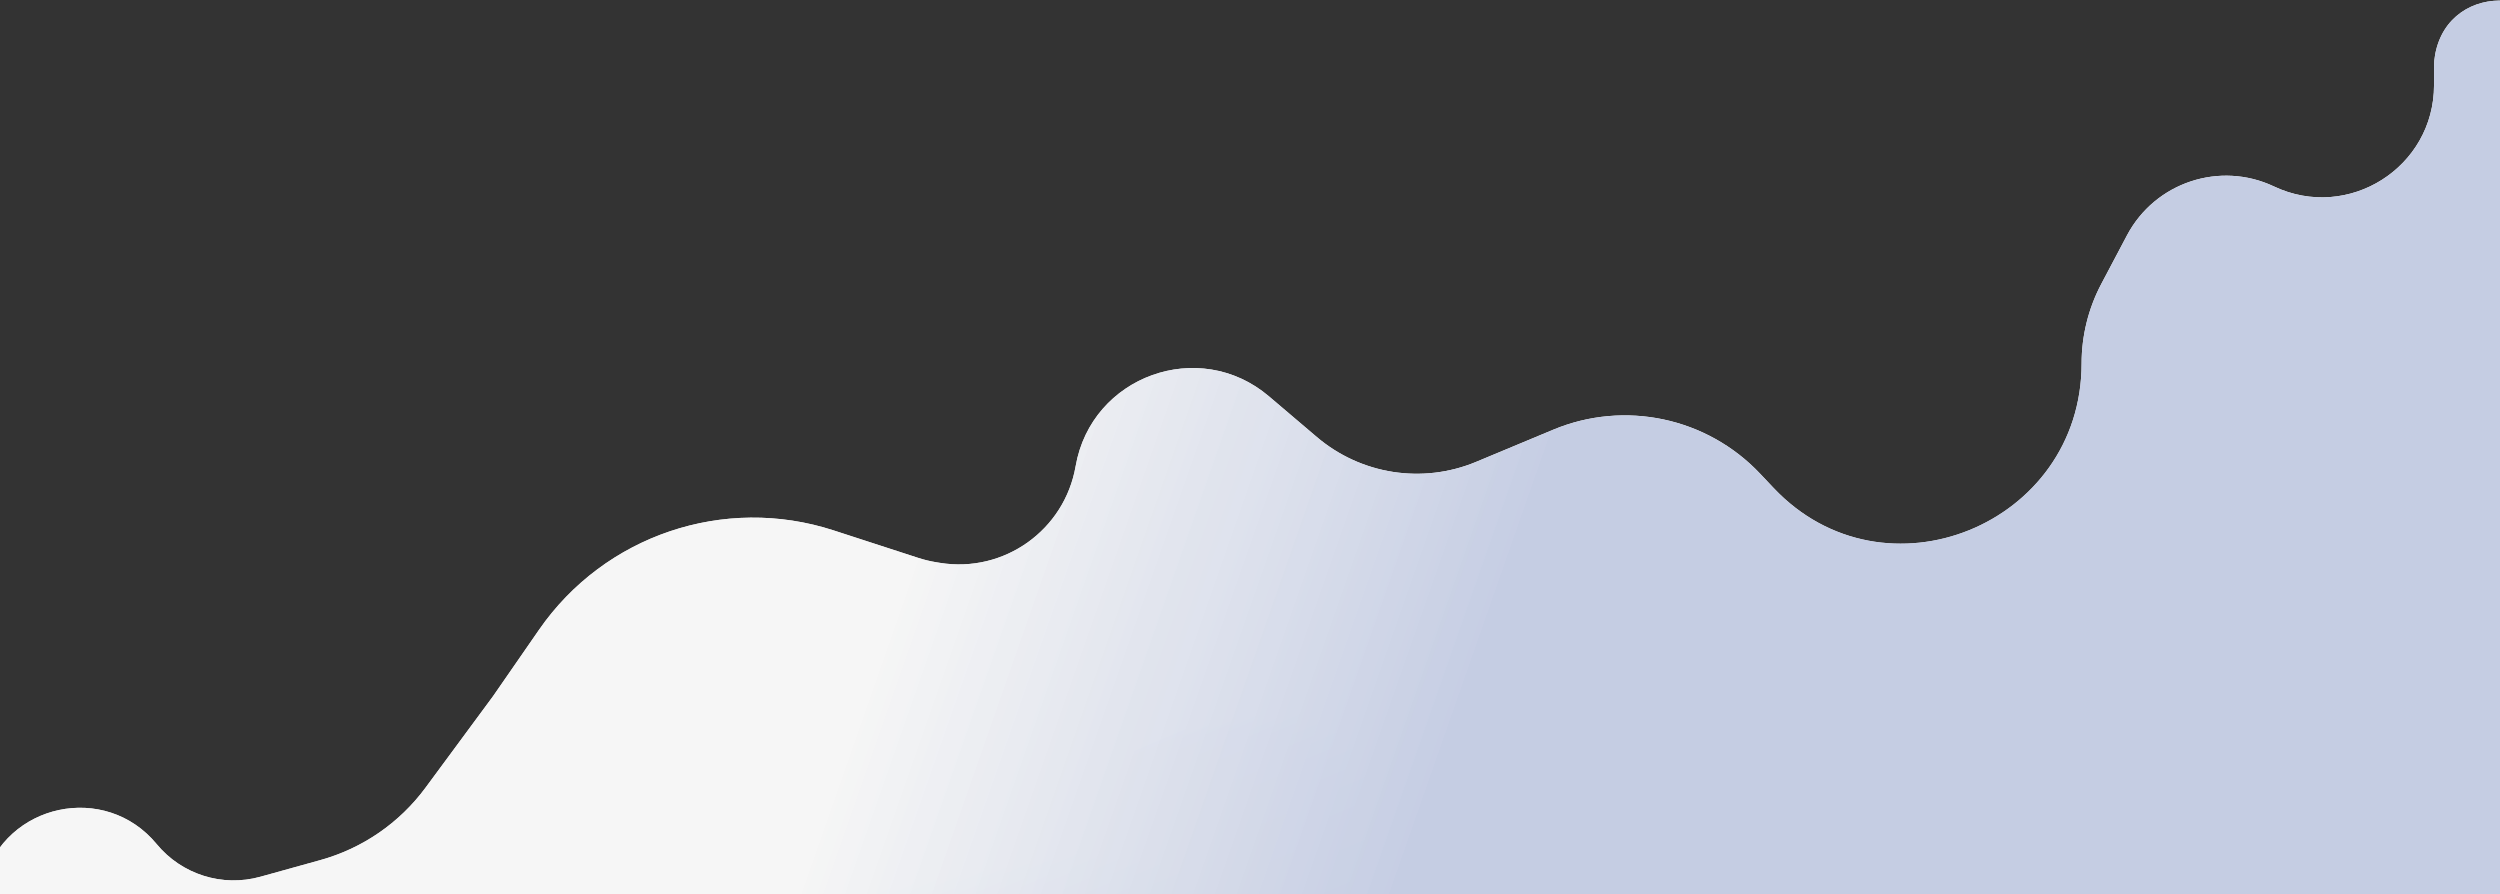 <svg width="1440" height="515" viewBox="0 0 1440 515" fill="none" xmlns="http://www.w3.org/2000/svg">
<rect x="0" y="0" width="1440" height="515" fill="#333333" stroke="none"/>
<path d="M1225.13 135.586L1210.33 163.574C1202.89 177.645 1199 193.428 1199 209.346C1199 302.312 1085.36 348.624 1021.55 281.021L1013.85 272.87C983.249 240.451 935.775 230.358 894.63 247.522L850.279 266.025C819.427 278.896 783.962 273.367 758.491 251.717L730.923 228.285C690.717 194.109 628.595 216.578 619.554 268.567C613.151 305.379 578.322 330.187 541.439 324.206L539.34 323.866C535.785 323.289 532.28 322.441 528.855 321.328L480.156 305.501C417.15 285.024 348.174 308.305 310.464 362.774L284 401L245.079 453.732C230.125 473.992 208.817 488.662 184.555 495.401L149.959 505.011C128.091 511.086 104.696 503.717 90.257 486.205C60.676 450.331 2.955 462.625 -9.441 507.439L-10.766 512.232C-21.404 550.693 7.744 588.637 47.648 588.272L1409.84 575.824C1459.17 575.373 1498.34 534.199 1496.33 484.91L1478.08 36.854C1476.23 -8.579 1410.67 -13.098 1402.6 31.652C1402.2 33.88 1402 36.139 1402 38.402V49.03C1402 96.417 1352.66 127.662 1309.82 107.402C1278.6 92.634 1241.28 105.053 1225.13 135.586Z" fill="url(#paint0_linear_163_4)"/>
<path d="M1225.13 135.586L1210.33 163.574C1202.89 177.645 1199 193.428 1199 209.346C1199 302.312 1085.36 348.624 1021.55 281.021L1013.85 272.87C983.249 240.451 935.775 230.358 894.63 247.522L850.279 266.025C819.427 278.896 783.962 273.367 758.491 251.717L730.923 228.285C690.717 194.109 628.595 216.578 619.554 268.567C613.151 305.379 578.322 330.187 541.439 324.206L539.34 323.866C535.785 323.289 532.28 322.441 528.855 321.328L480.156 305.501C417.15 285.024 348.174 308.305 310.464 362.774L284 401L245.079 453.732C230.125 473.992 208.817 488.662 184.555 495.401L149.959 505.011C128.091 511.086 104.696 503.717 90.257 486.205C60.676 450.331 2.955 462.625 -9.441 507.439L-10.766 512.232C-21.404 550.693 7.744 588.637 47.648 588.272L1409.84 575.824C1459.17 575.373 1498.34 534.199 1496.33 484.91L1478.08 36.854C1476.23 -8.579 1410.67 -13.098 1402.6 31.652C1402.2 33.88 1402 36.139 1402 38.402V49.03C1402 96.417 1352.66 127.662 1309.82 107.402C1278.6 92.634 1241.28 105.053 1225.13 135.586Z" fill="url(#paint1_linear_163_4)"/>
<defs>
<linearGradient id="paint0_linear_163_4" x1="1176" y1="-273" x2="1452" y2="377" gradientUnits="userSpaceOnUse">
<stop offset="0.628" stop-color="#F6F6F6"/>
<stop offset="0.896" stop-color="#B7C1DC"/>
</linearGradient>
<linearGradient id="paint1_linear_163_4" x1="540" y1="247" x2="940" y2="387" gradientUnits="userSpaceOnUse">
<stop offset="0.019" stop-color="#F6F6F6" stop-opacity="0.89"/>
<stop offset="0.802" stop-color="#C5CDE3"/>
</linearGradient>
</defs>
</svg>
